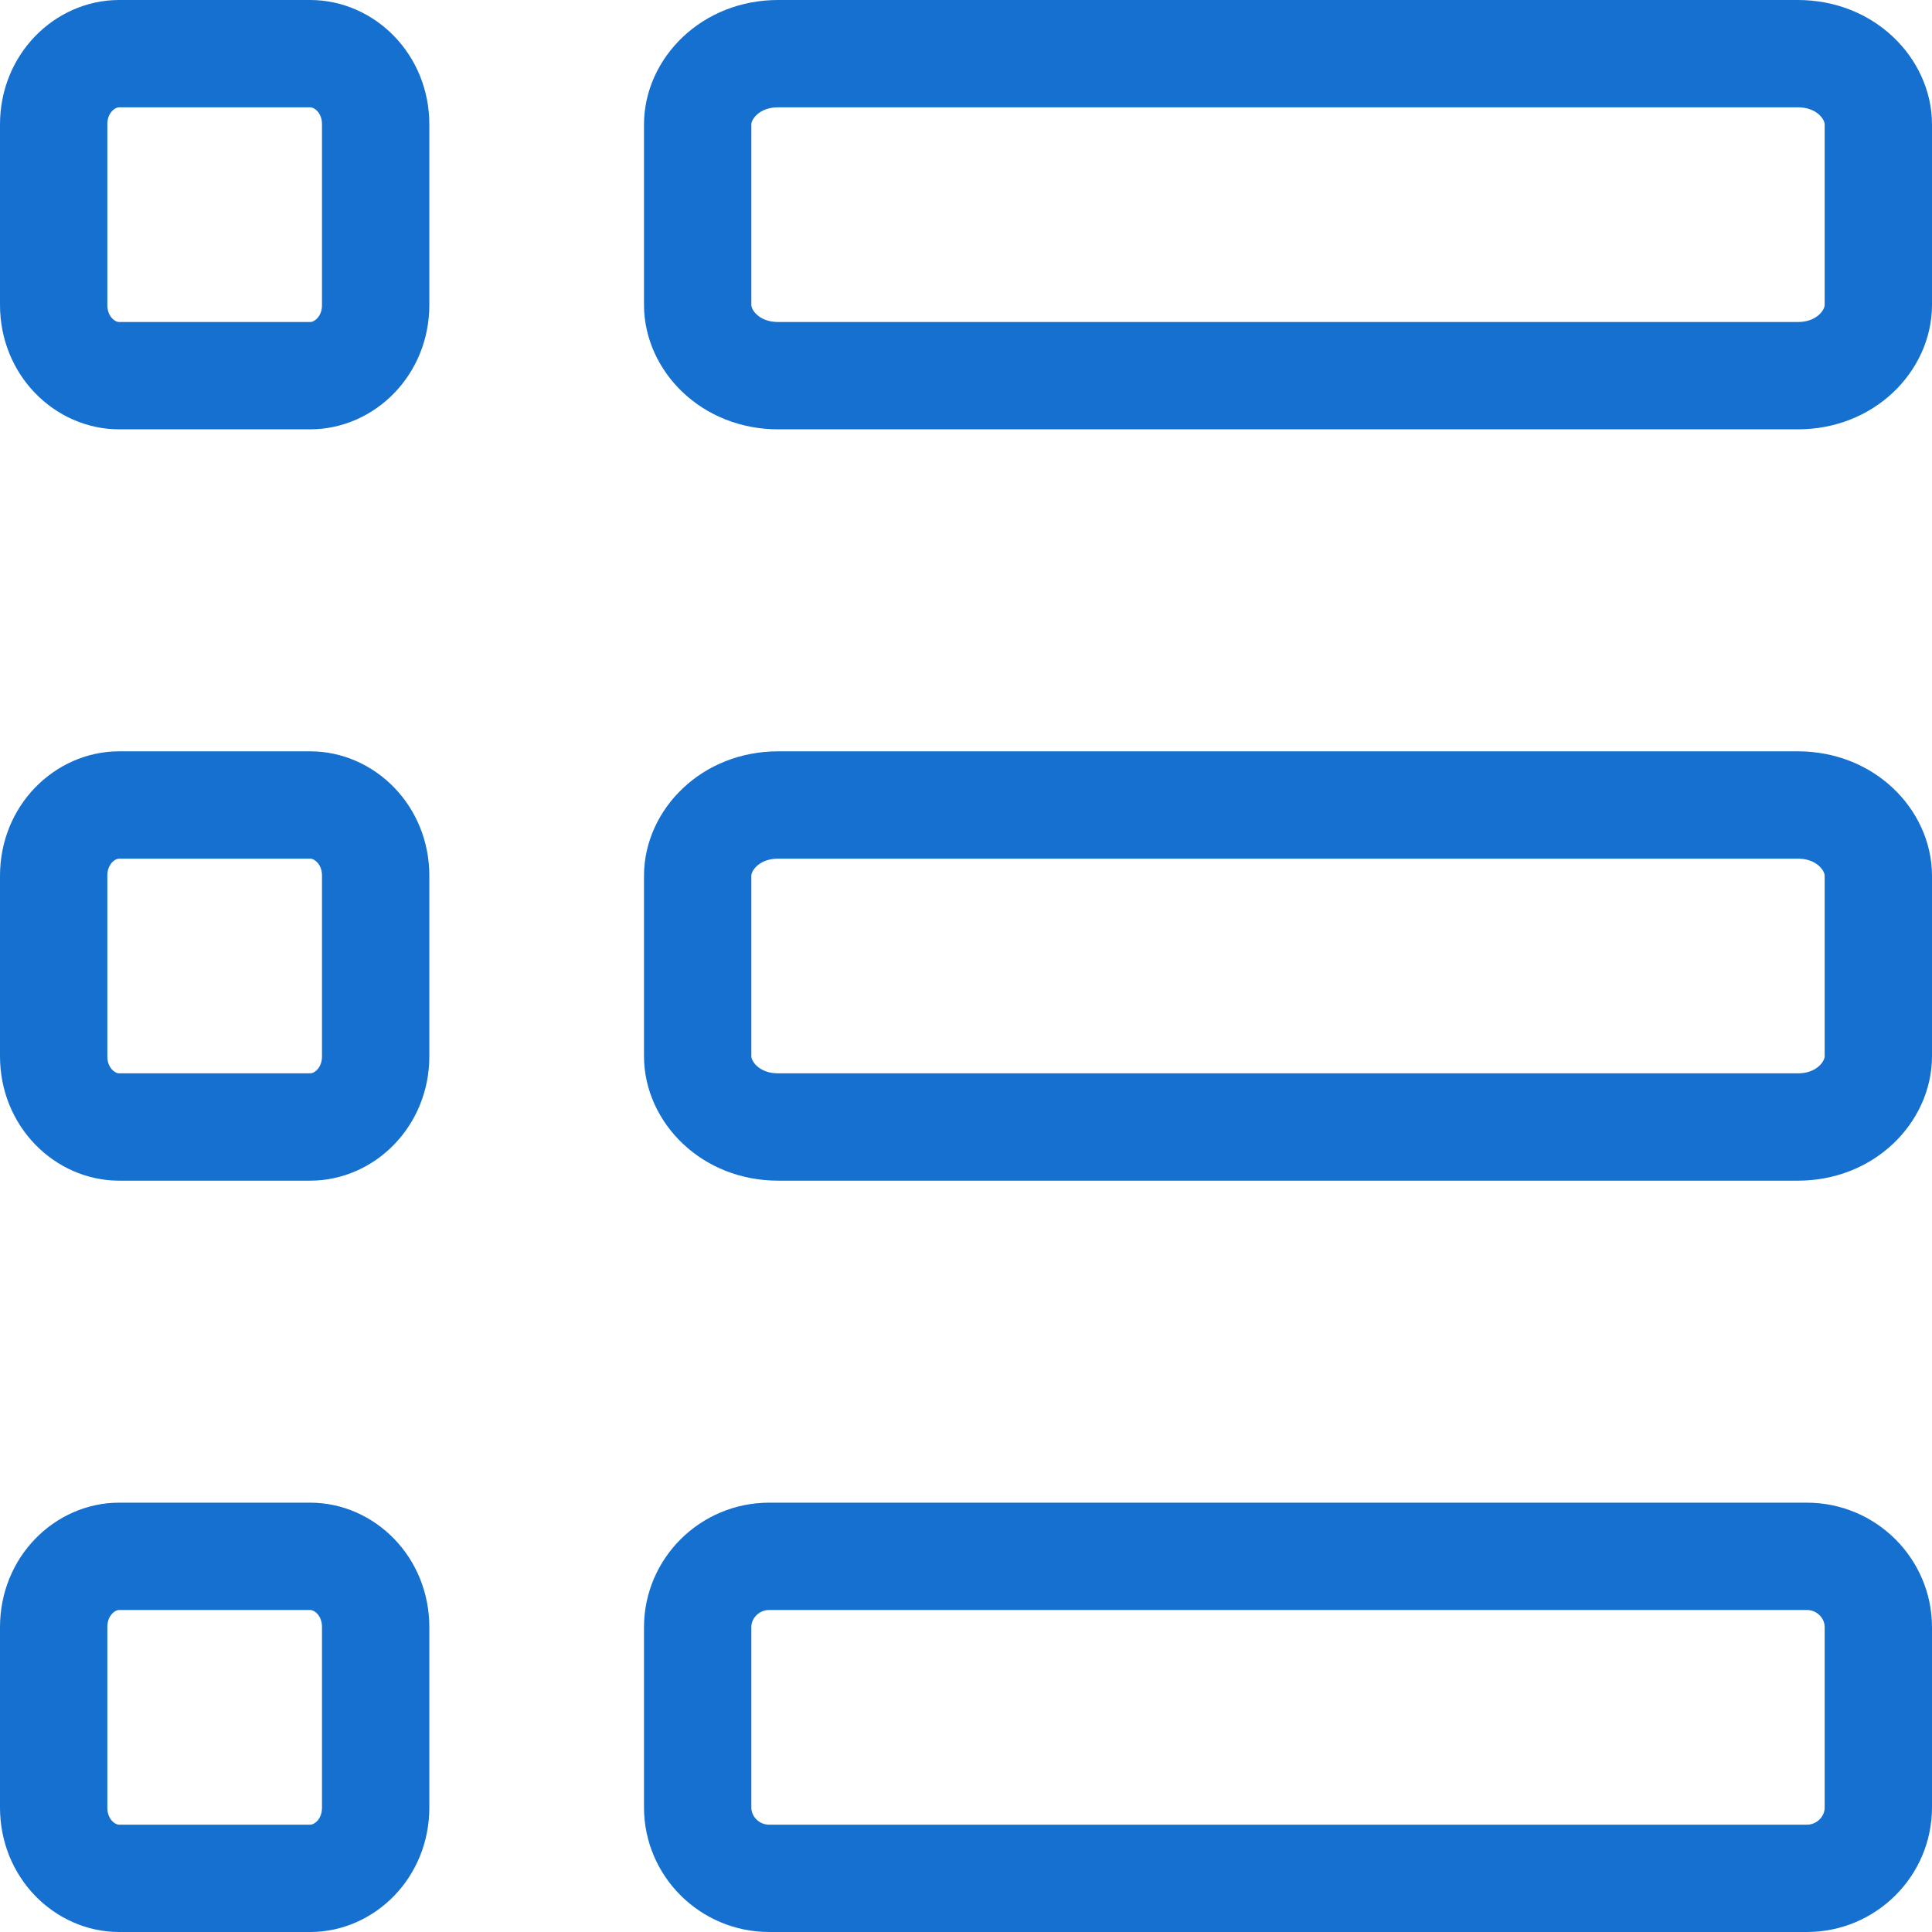 <svg width="18" height="18" viewBox="0 0 18 18" fill="none" xmlns="http://www.w3.org/2000/svg">
<g id="menu (3) 1" clip-path="url(#clip0_583_20888)">
<g id="Group">
<g id="Group_2">
<g id="Group_3">
<path id="Vector" d="M7.25 0.5H16.75C17.199 0.5 17.5 0.831 17.5 1.159V2.841C17.5 3.169 17.199 3.5 16.75 3.5H7.25C6.801 3.5 6.5 3.169 6.5 2.841V1.159C6.5 0.831 6.801 0.5 7.25 0.5Z" stroke="#1570D0"/>
<path id="Vector_2" d="M7.25 7.5H16.75C17.199 7.5 17.5 7.831 17.5 8.159V9.841C17.5 10.169 17.199 10.5 16.75 10.5H7.25C6.801 10.5 6.5 10.169 6.5 9.841V8.159C6.5 7.831 6.801 7.5 7.25 7.5Z" stroke="#1570D0"/>
<path id="Vector_3" d="M7.166 14.5H16.834C17.203 14.5 17.5 14.799 17.5 15.16V16.84C17.5 17.201 17.203 17.5 16.834 17.5H7.166C6.797 17.5 6.5 17.201 6.5 16.84V15.16C6.5 14.799 6.797 14.5 7.166 14.5Z" stroke="#1570D0"/>
<path id="Vector_4" d="M1.109 0.5H2.891C3.206 0.5 3.5 0.775 3.5 1.159V2.841C3.5 3.225 3.206 3.5 2.891 3.5H1.109C0.794 3.5 0.5 3.225 0.5 2.841V1.159C0.5 0.775 0.794 0.5 1.109 0.5Z" stroke="#1570D0"/>
<path id="Vector_5" d="M1.109 7.5H2.891C3.206 7.5 3.5 7.775 3.5 8.159V9.841C3.5 10.225 3.206 10.5 2.891 10.5H1.109C0.794 10.5 0.5 10.225 0.5 9.841V8.159C0.5 7.775 0.794 7.5 1.109 7.5Z" stroke="#1570D0"/>
<path id="Vector_6" d="M1.109 14.5H2.891C3.206 14.5 3.5 14.775 3.5 15.16V16.84C3.5 17.225 3.206 17.5 2.891 17.5H1.109C0.794 17.5 0.5 17.225 0.5 16.84V15.16C0.5 14.775 0.794 14.5 1.109 14.5Z" stroke="#1570D0"/>
</g>
</g>
</g>
</g>
<defs>
<clipPath id="clip0_583_20888">
<rect width="18" height="18" fill="white"/>
</clipPath>
</defs>
</svg>
